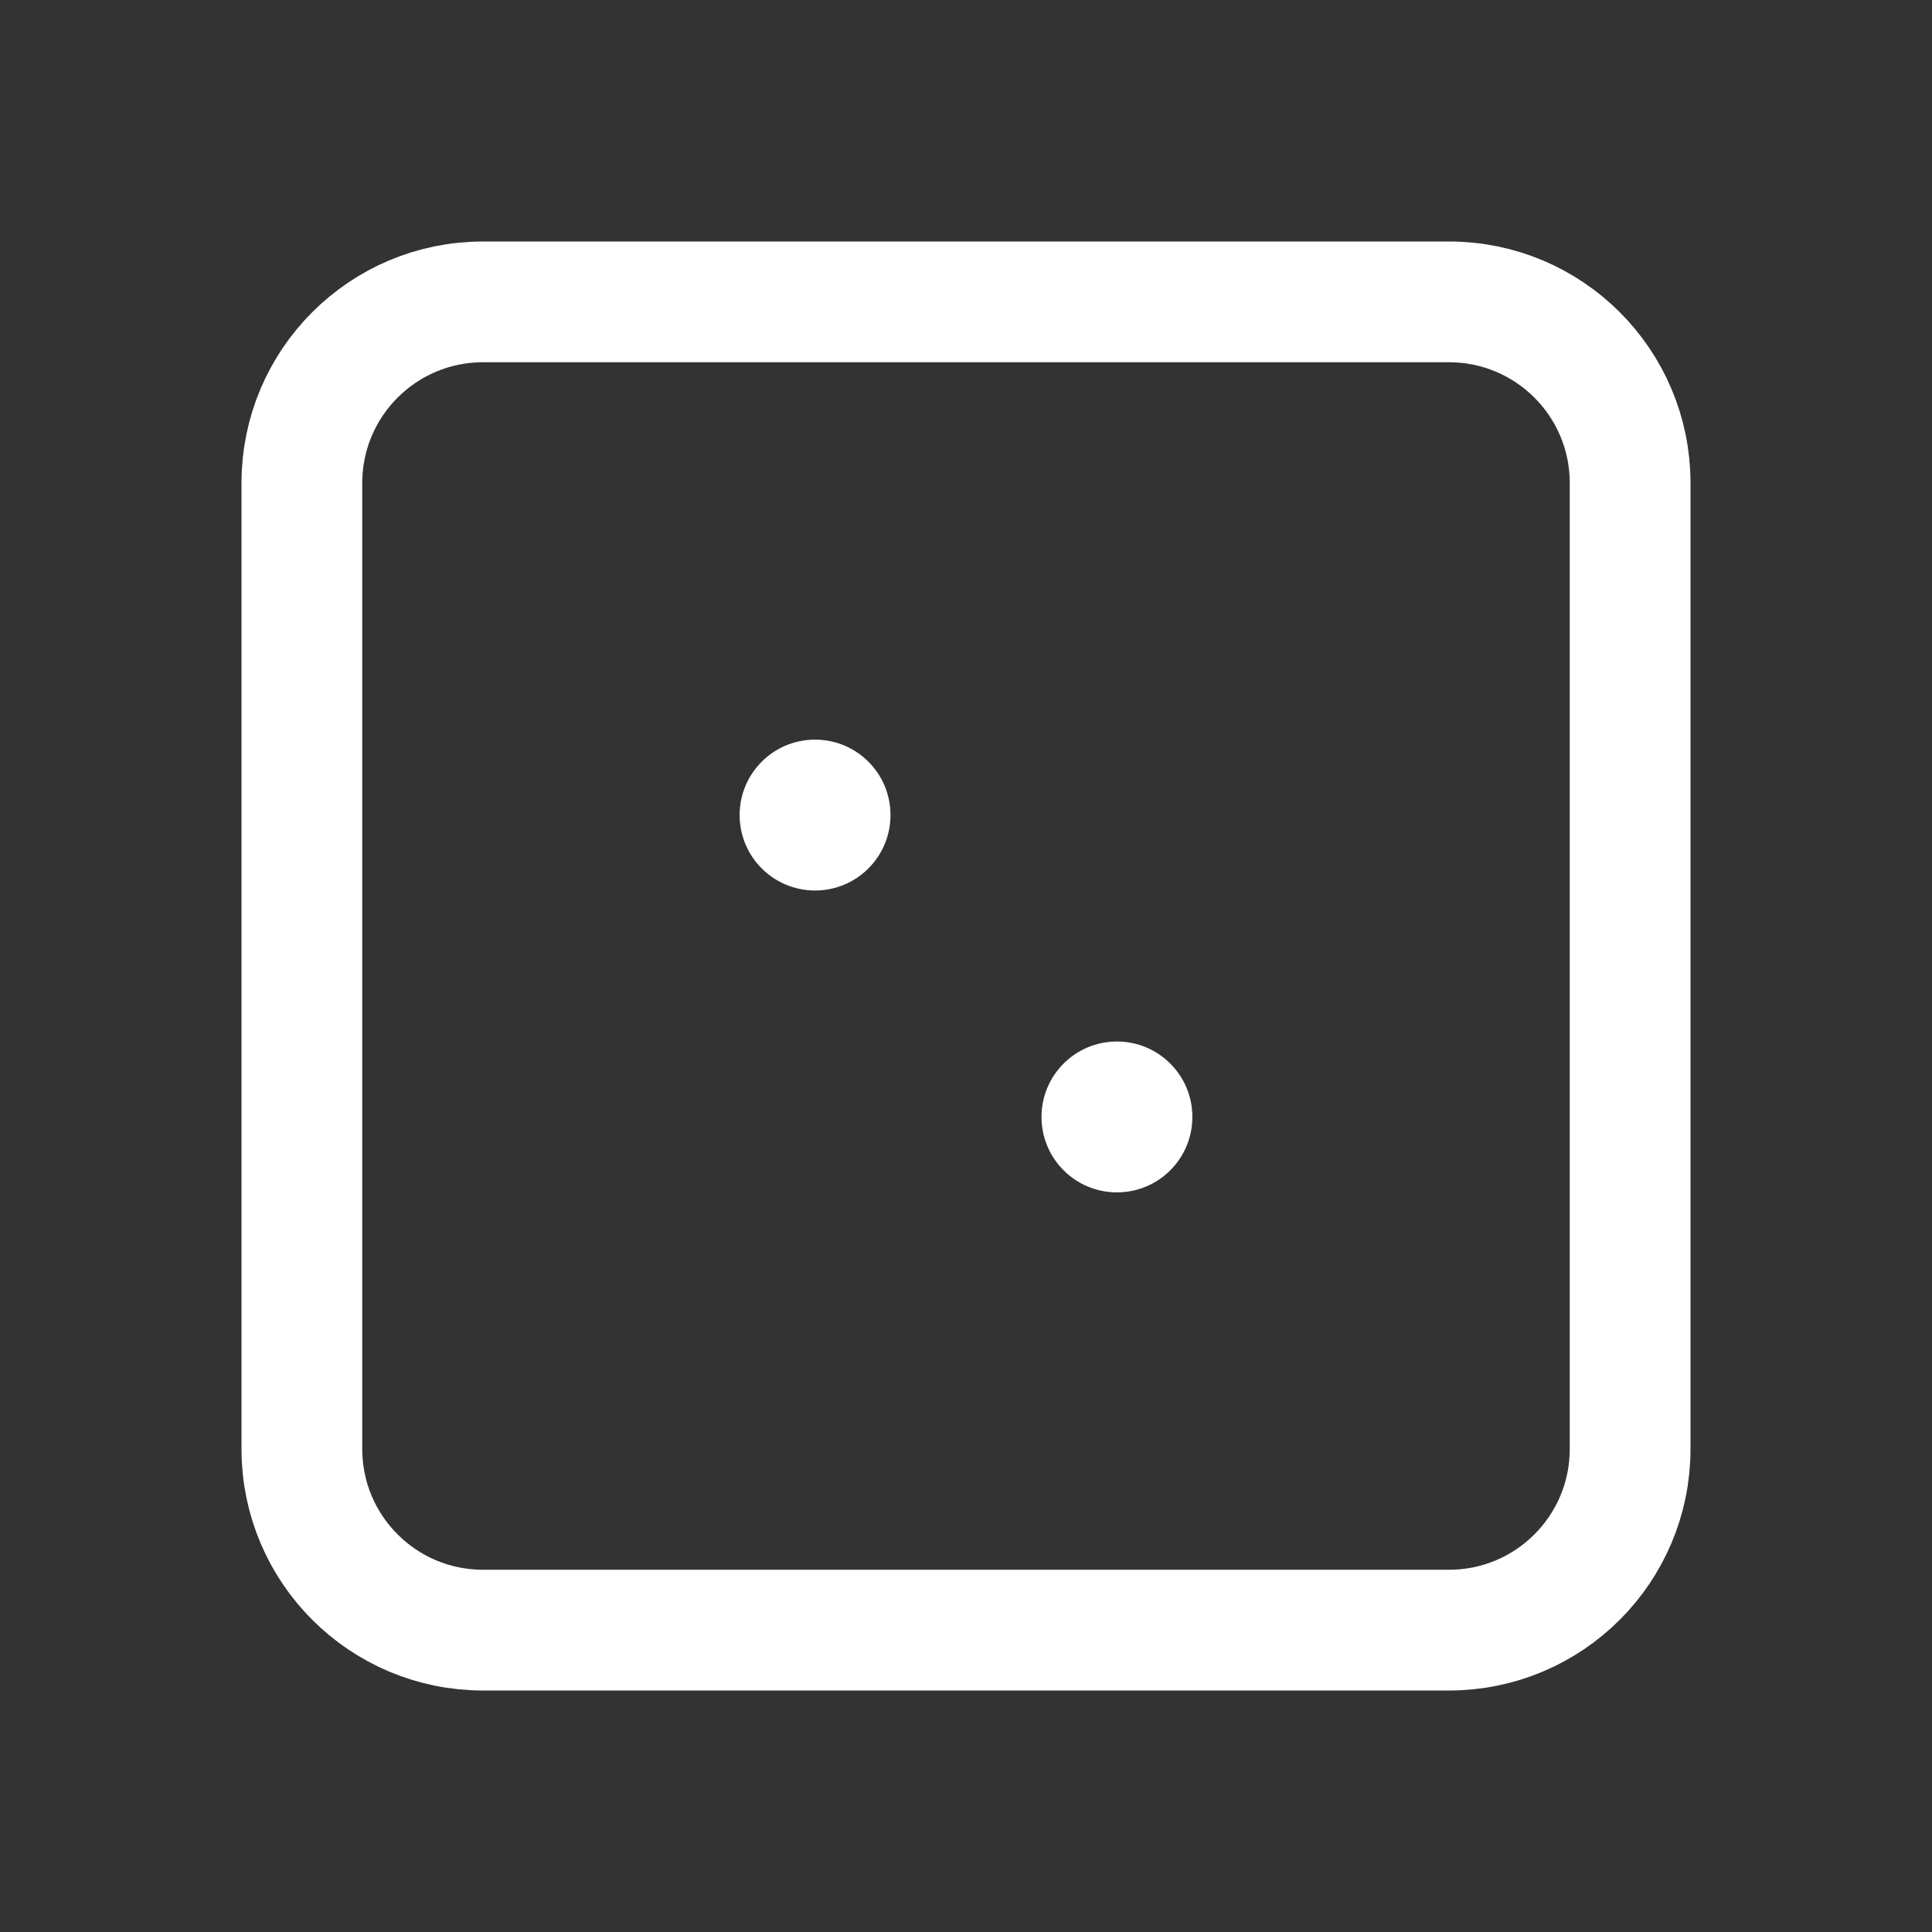 <svg width="24" height="24" viewBox="0 0 24 24" fill="none" xmlns="http://www.w3.org/2000/svg">
<rect x="0" y="0" width="24" height="24" fill="#333333" stroke="none"/>
<path d="M18 3.75H6C4.757 3.75 3.75 4.757 3.75 6V18C3.75 19.243 4.757 20.25 6 20.25H18C19.243 20.25 20.25 19.243 20.25 18V6C20.25 4.757 19.243 3.75 18 3.75Z" stroke="white" stroke-width="1.5" stroke-linecap="round" stroke-linejoin="round"/>
<path d="M10.125 11.062C10.643 11.062 11.062 10.643 11.062 10.125C11.062 9.607 10.643 9.188 10.125 9.188C9.607 9.188 9.188 9.607 9.188 10.125C9.188 10.643 9.607 11.062 10.125 11.062Z" fill="white"/>
<path d="M13.875 14.812C14.393 14.812 14.812 14.393 14.812 13.875C14.812 13.357 14.393 12.938 13.875 12.938C13.357 12.938 12.938 13.357 12.938 13.875C12.938 14.393 13.357 14.812 13.875 14.812Z" fill="white"/>
</svg>
